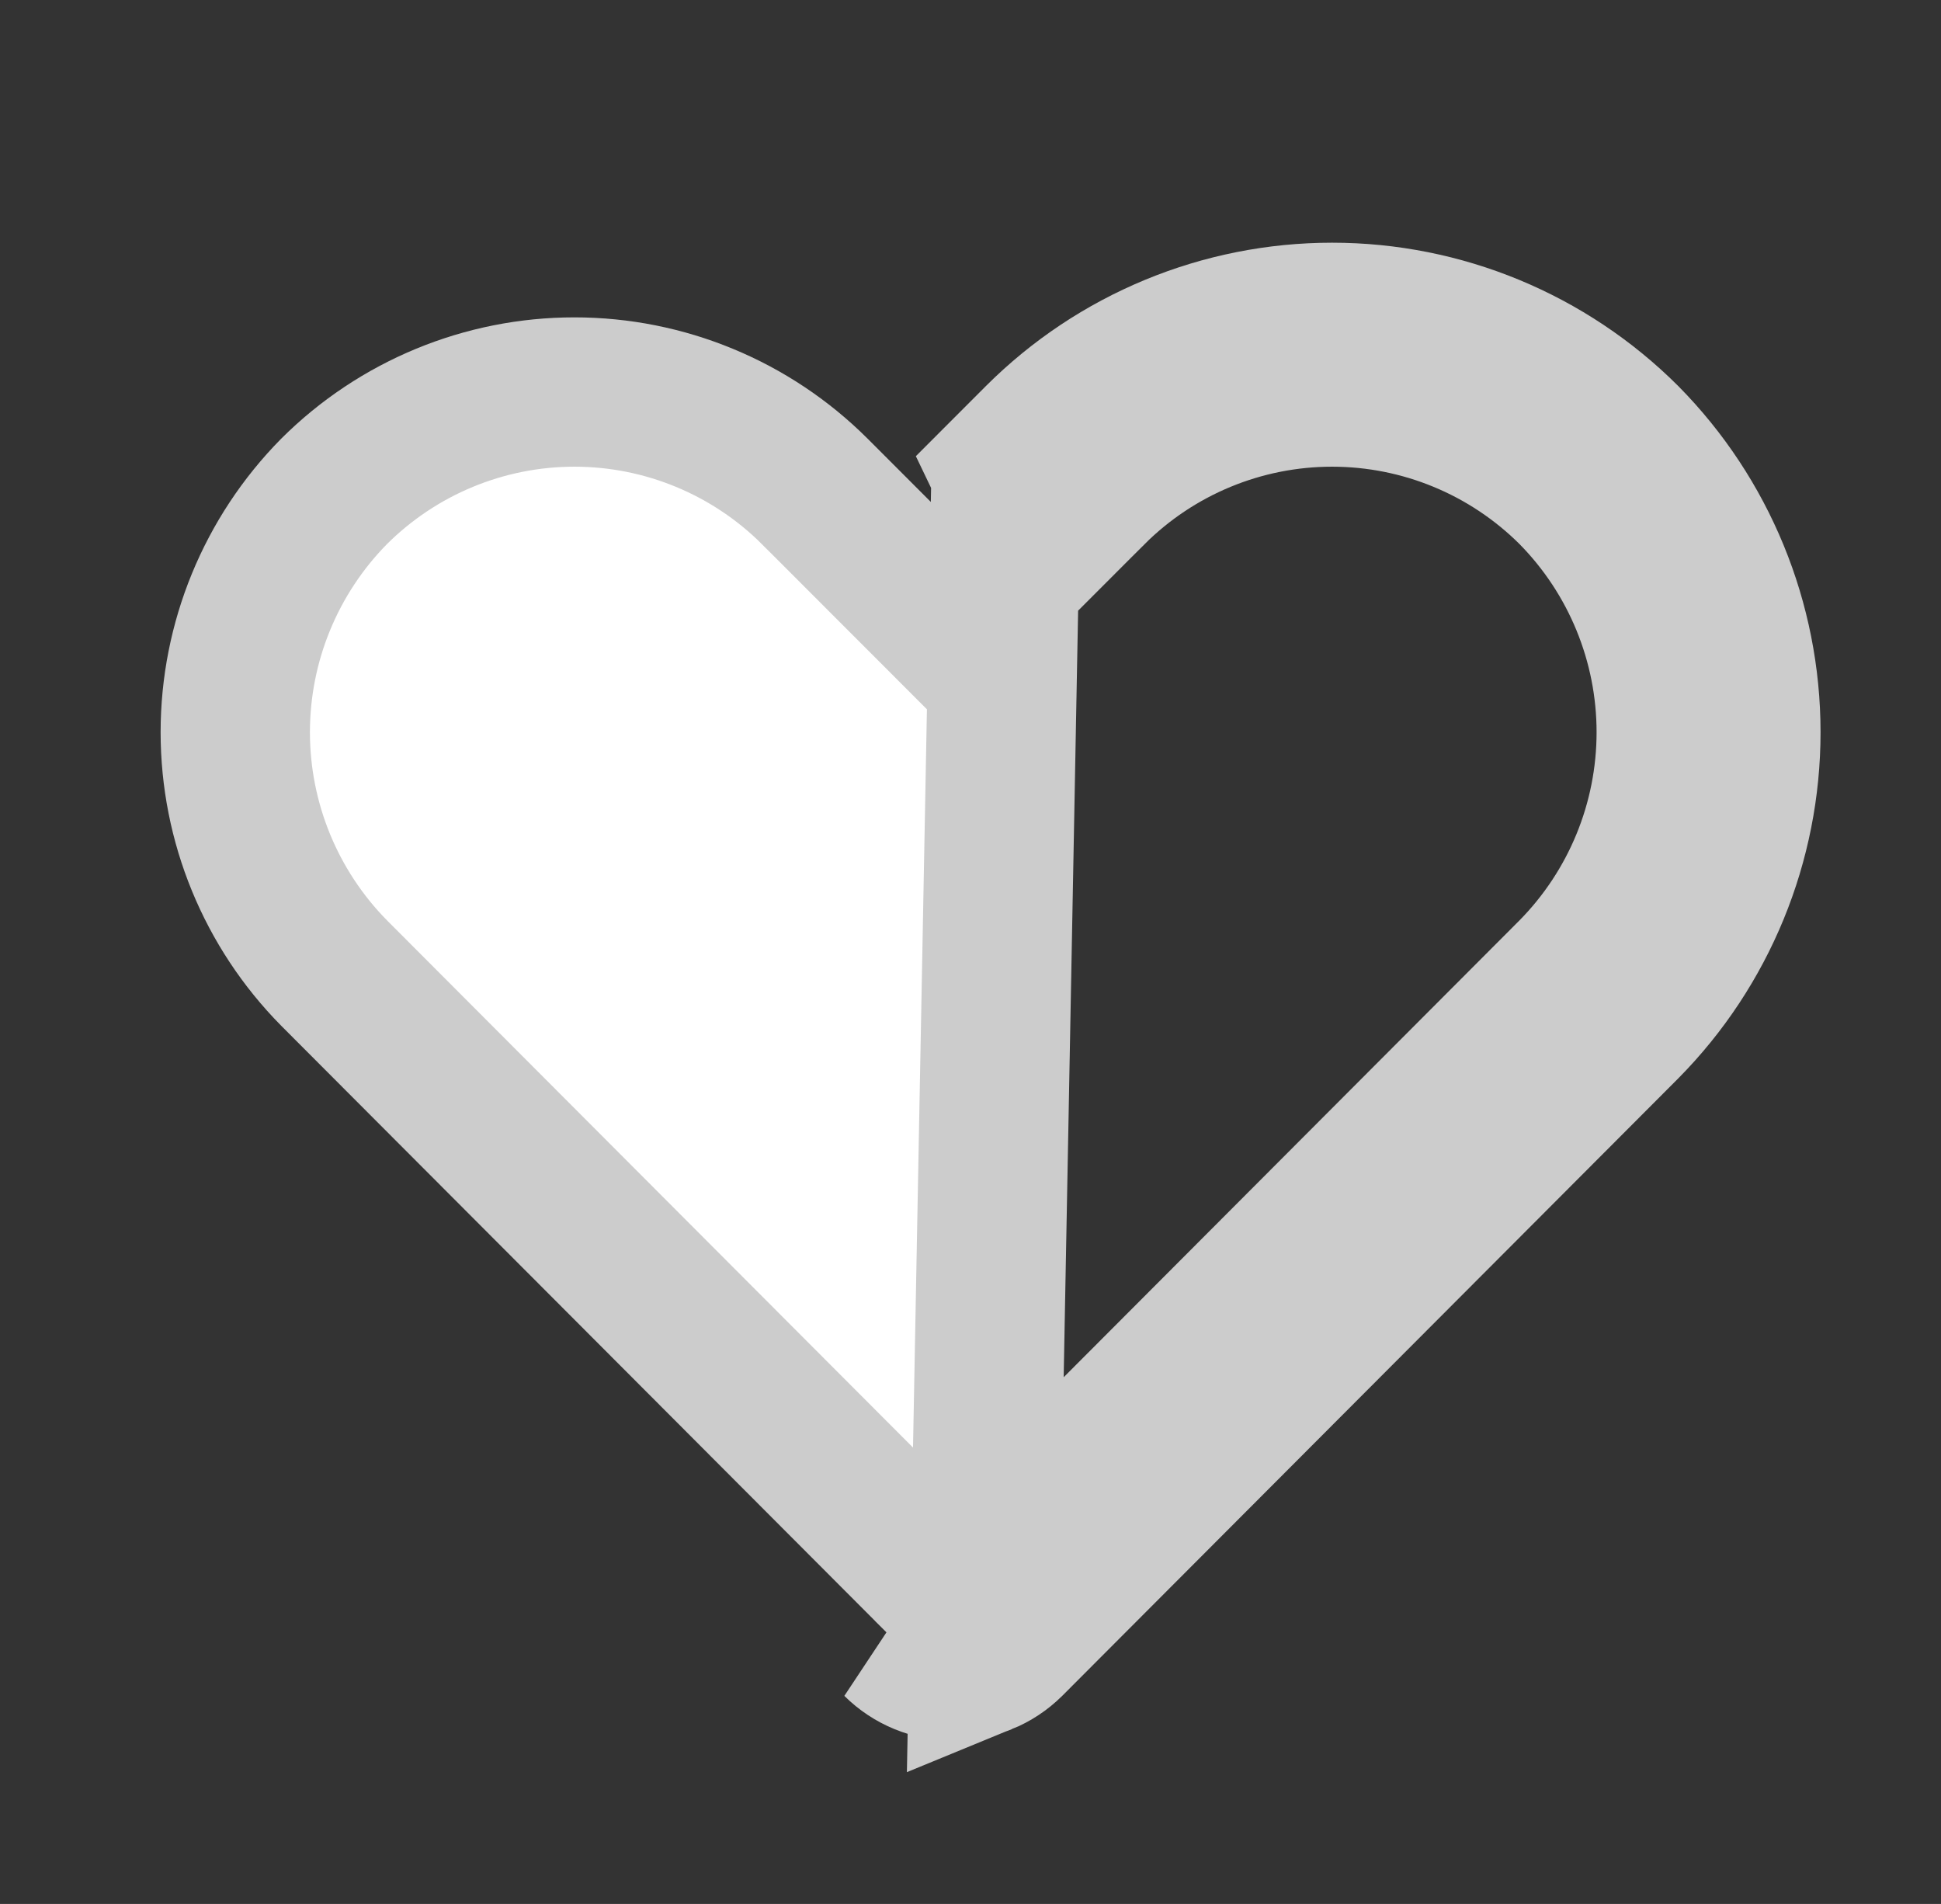 <svg xmlns="http://www.w3.org/2000/svg" width="52" height="51" viewBox="0 0 52 51" fill="none">
<rect x="0" y="0" width="52" height="51" fill="#333333" stroke="none"/>
<path d="M26.353 44.467C26.612 44.361 26.847 44.206 27.046 44.009L43.543 27.476C45.612 25.384 46.773 22.558 46.773 19.614C46.773 16.669 45.612 13.844 43.543 11.751C41.457 9.67 38.632 8.501 35.687 8.501C32.742 8.501 29.917 9.67 27.831 11.751L26.952 12.631L26.953 12.633L26.353 44.467ZM26.353 44.467C26.094 44.573 25.817 44.627 25.538 44.625M26.353 44.467L25.538 44.625M25.538 44.625C25.259 44.627 24.982 44.573 24.723 44.467C24.464 44.361 24.229 44.206 24.031 44.009L25.538 44.625ZM25.48 42.616L25.48 42.616C25.465 42.61 25.452 42.602 25.441 42.591C25.441 42.59 25.44 42.59 25.44 42.589L8.956 26.07C8.955 26.069 8.954 26.068 8.953 26.067C7.255 24.349 6.303 22.03 6.303 19.614C6.303 17.198 7.255 14.88 8.951 13.162C10.661 11.458 12.976 10.501 15.389 10.501C17.804 10.501 20.121 11.459 21.831 13.166C21.832 13.166 21.832 13.167 21.832 13.167L24.123 15.46L25.538 16.876L26.953 15.46L29.244 13.167C29.244 13.167 29.244 13.166 29.245 13.166C30.955 11.459 33.272 10.501 35.687 10.501C38.1 10.501 40.415 11.458 42.125 13.162C43.821 14.88 44.773 17.198 44.773 19.614C44.773 22.03 43.821 24.349 42.123 26.067C42.122 26.068 42.121 26.069 42.12 26.07L25.636 42.589C25.636 42.59 25.636 42.59 25.635 42.591C25.624 42.602 25.611 42.61 25.596 42.616L25.596 42.616C25.581 42.622 25.566 42.625 25.55 42.625L25.538 42.625L25.526 42.625C25.511 42.625 25.495 42.622 25.48 42.616Z" fill="white" stroke="#CCCCCC" stroke-width="4"/>
</svg>
